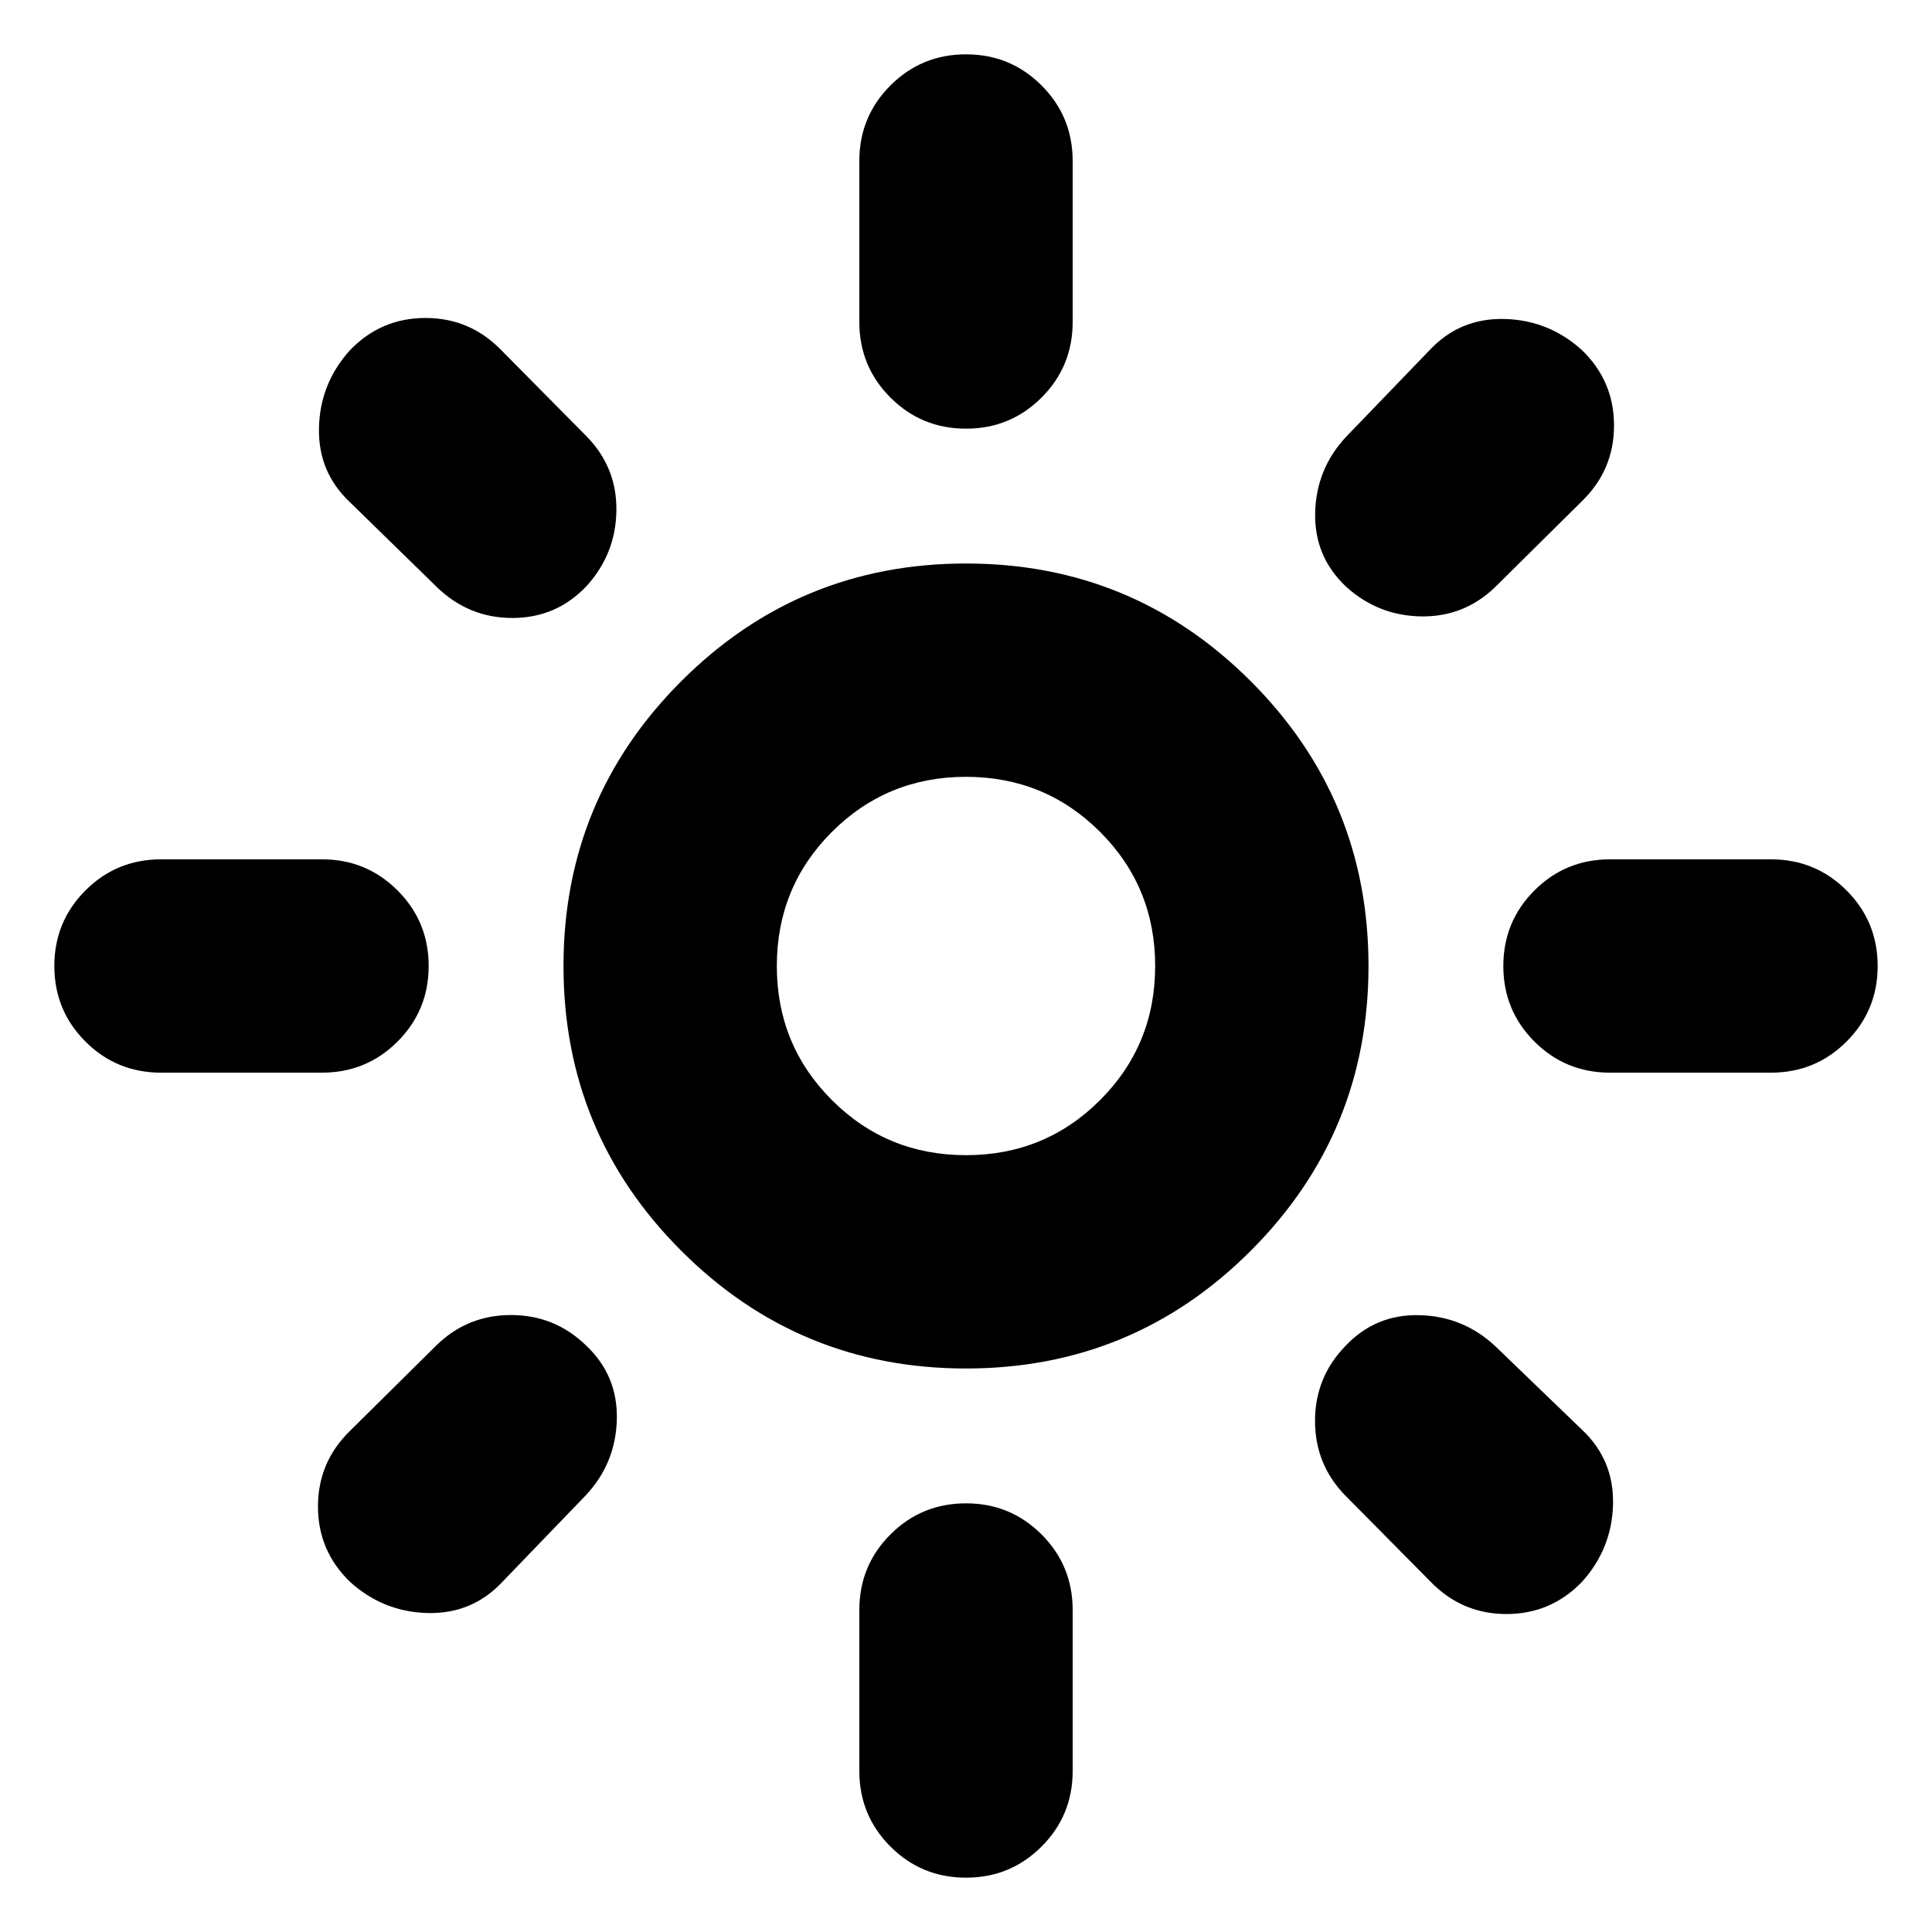<svg xmlns="http://www.w3.org/2000/svg" height="24" viewBox="0 -960 960 960" width="24"><path d="M480-386.001q39.26 0 66.63-27.37Q573.999-440.74 573.999-480q0-39.26-27.369-66.63-27.37-27.369-66.63-27.369-39.26 0-66.629 27.369-27.37 27.37-27.37 66.63 0 39.26 27.37 66.629 27.369 27.37 66.629 27.37ZM480-280q-83 0-141.5-58.5T280-480q0-83 58.5-141.5T480-680q83 0 141.5 58.5T680-480q0 83-58.5 141.5T480-280ZM80-426.999q-22.087 0-37.544-15.457Q27-457.913 27-480q0-22.087 15.457-37.544Q57.913-533.001 80-533.001h80q22.087 0 37.544 15.457 15.457 15.457 15.457 37.544 0 22.087-15.457 37.544-15.457 15.457-37.544 15.457H80Zm720 0q-22.087 0-37.544-15.457-15.457-15.457-15.457-37.544 0-22.087 15.457-37.544 15.457-15.457 37.544-15.457h80q22.087 0 37.544 15.457 15.457 15.457 15.457 37.544 0 22.087-15.457 37.544-15.457 15.457-37.544 15.457h-80Zm-320-320q-22.087 0-37.544-15.457-15.457-15.457-15.457-37.544v-80q0-22.087 15.457-37.544 15.457-15.457 37.544-15.457 22.087 0 37.544 15.457 15.457 15.457 15.457 37.544v80q0 22.087-15.457 37.544-15.457 15.457-37.544 15.457Zm0 720q-22.087 0-37.544-15.457Q426.999-57.913 426.999-80v-80q0-22.087 15.457-37.544 15.457-15.457 37.544-15.457 22.087 0 37.544 15.457 15.457 15.457 15.457 37.544v80q0 22.087-15.457 37.544Q502.087-27 480-27ZM216.956-668.391l-43-42q-15.957-14.957-15.457-37.044.5-22.087 15.457-38.609 15.392-15.957 37.479-15.957t37.609 15.957l42.565 43q14.957 15.392 14.674 36.761-.282 21.37-14.674 37.327-14.957 15.957-36.826 16.022-21.87.065-37.827-15.457Zm494 494.435-42.565-43q-14.957-15.392-14.957-36.979t14.957-37.109q14.957-15.957 36.826-15.457 21.87.5 37.827 15.457l43 41.435q15.957 14.957 15.457 37.044-.5 22.087-15.457 38.609-15.392 15.957-37.479 15.957t-37.609-15.957Zm-42-494.435q-15.957-14.957-15.457-36.826.5-21.87 15.457-37.827l41.435-43q14.957-15.957 37.044-15.457 22.087.5 38.609 15.457 15.957 15.392 15.957 37.479t-15.957 37.609l-43 42.565q-15.392 14.957-36.761 14.674-21.37-.282-37.327-14.674Zm-495 494.435q-15.957-15.392-15.957-37.479t15.957-37.609l43-42.565q15.392-14.957 36.979-14.957t37.109 14.957q15.957 14.957 15.457 36.826-.5 21.87-15.457 37.827l-41.435 43q-14.957 15.957-37.044 15.457-22.087-.5-38.609-15.457ZM480-480Z"/></svg>